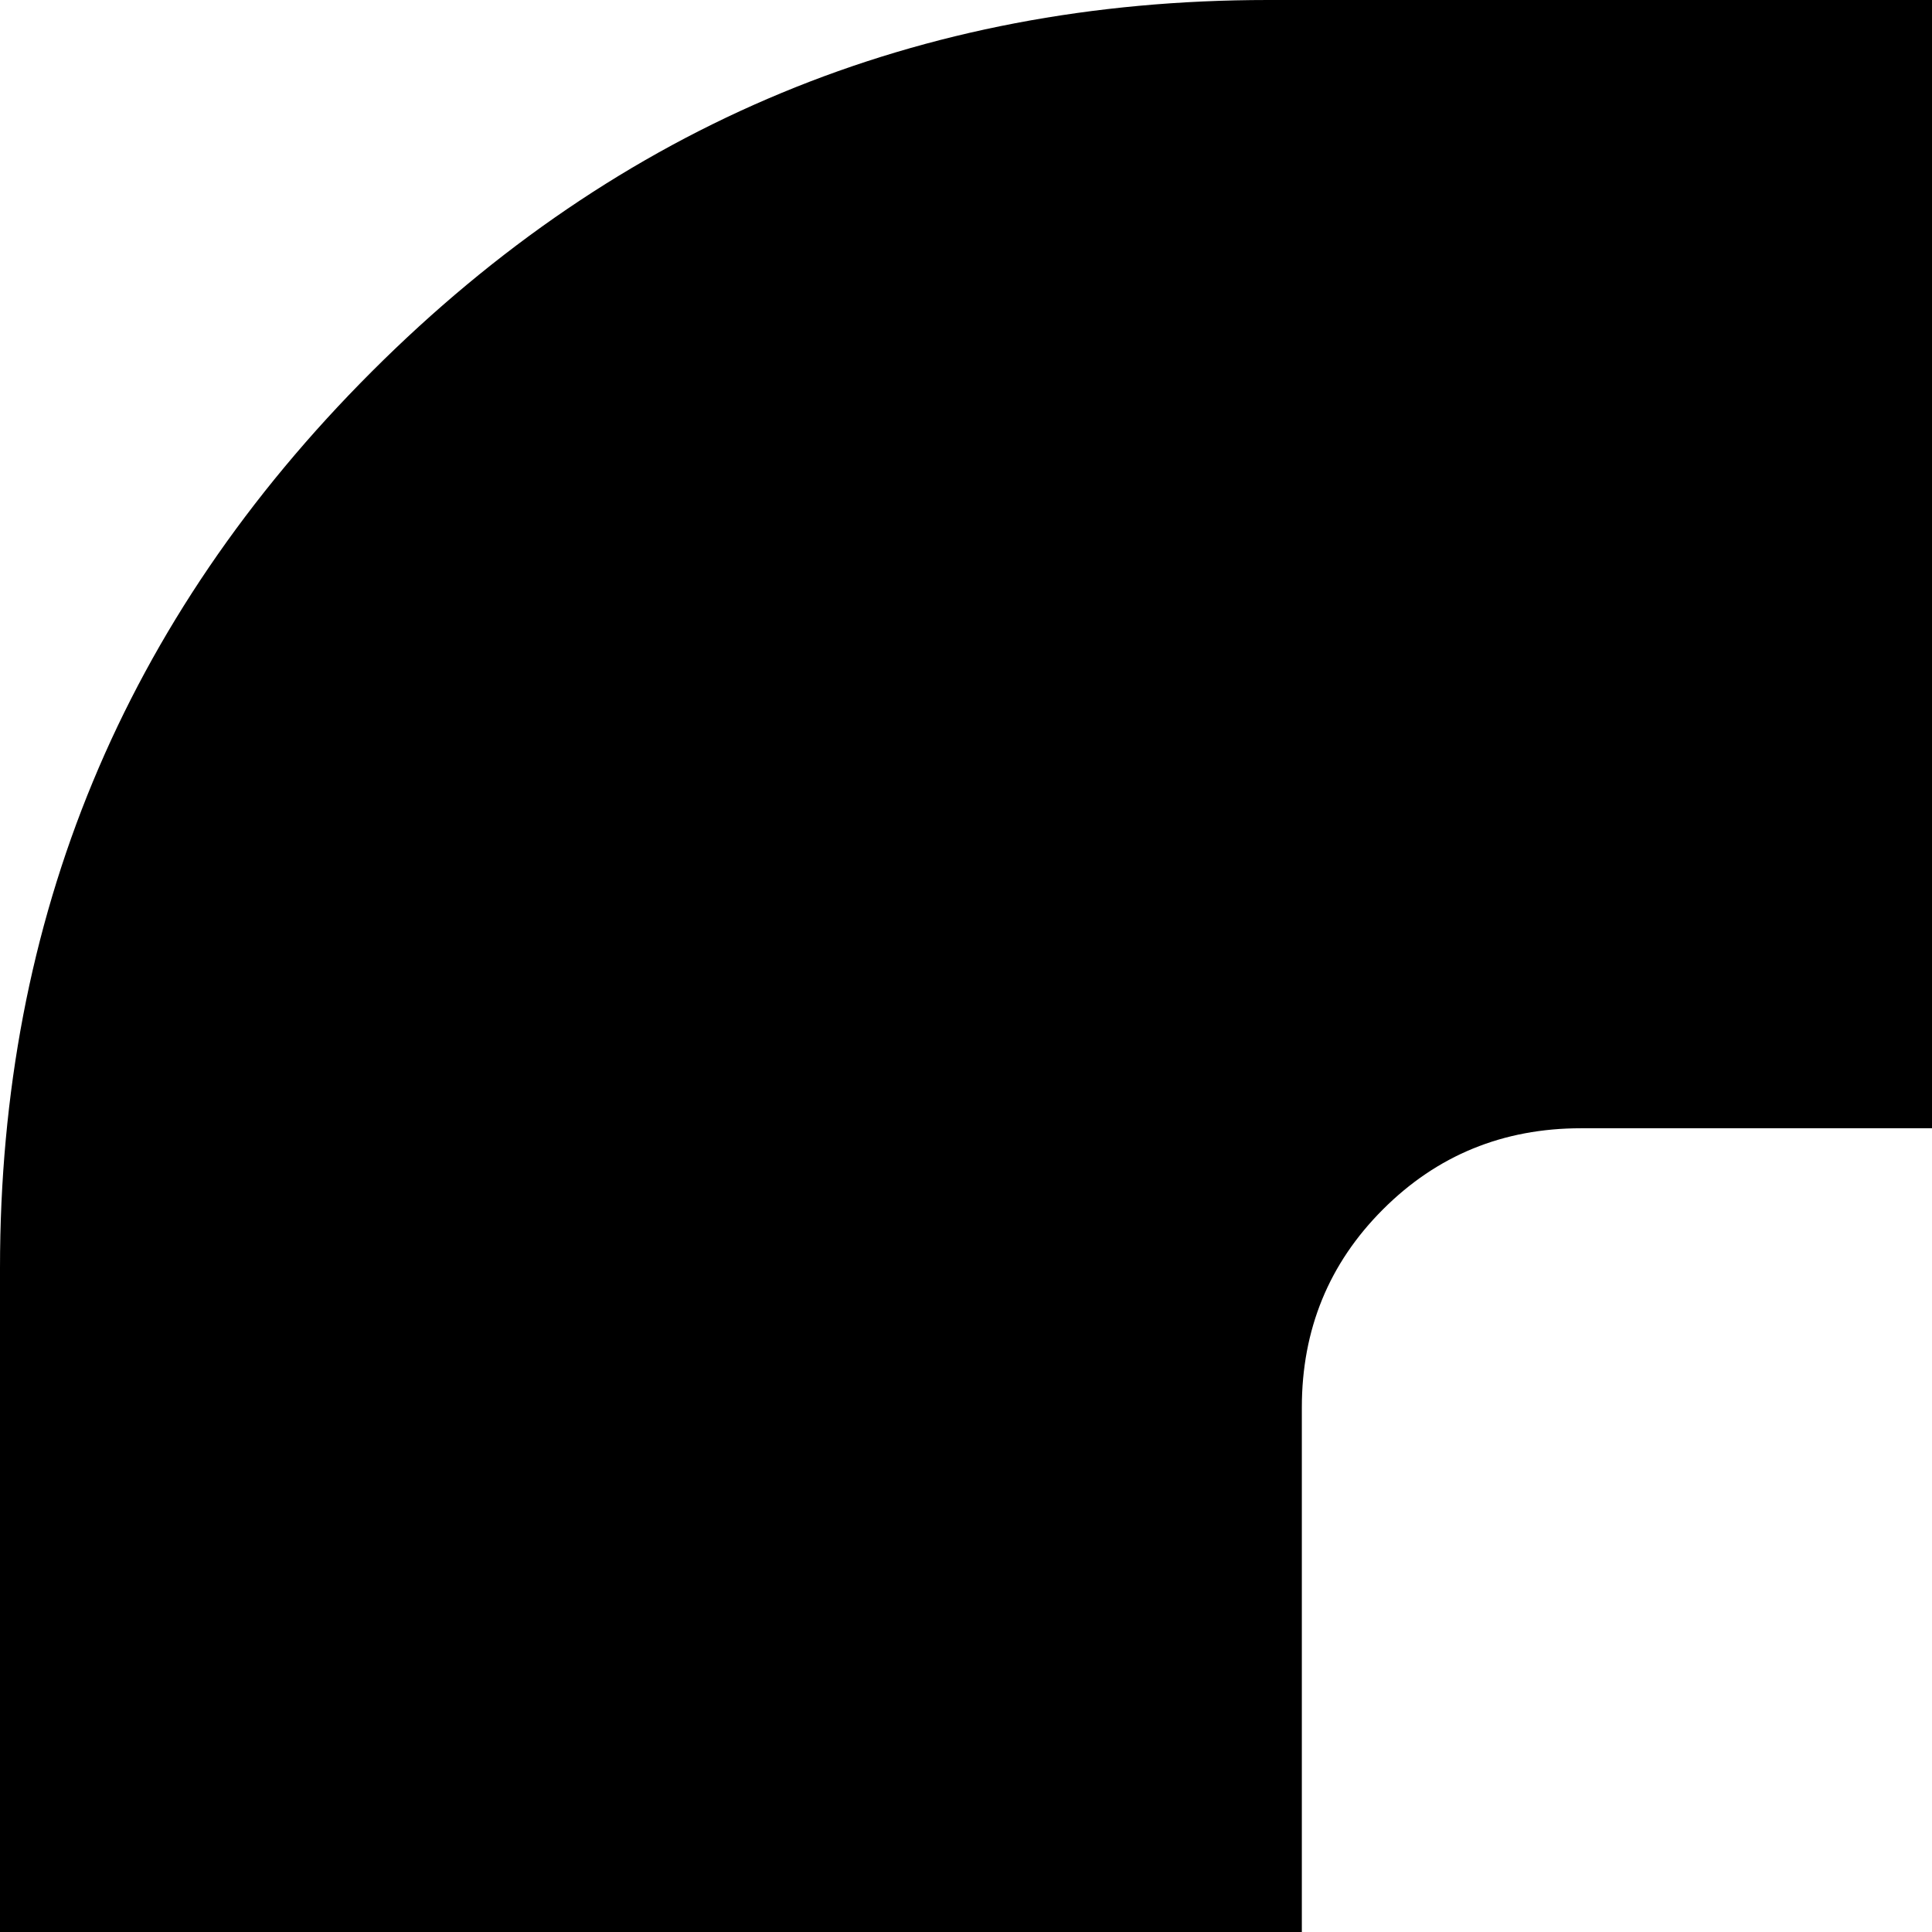 <svg xmlns="http://www.w3.org/2000/svg" version="1.1" viewBox="0 0 512 512" fill="currentColor"><path fill="currentColor" d="M1792 336v1120q0 139-98.5 237.5T1456 1792H336q-139 0-237.5-98.5T0 1456V336Q0 197 98.5 98.5T336 0h1120q139 0 237.5 98.5T1792 336m-685 1089q14 19 24 30.5t35.5 24.5t57.5 13h149q31 0 52.5-21.5t21.5-52.5V373q0-31-21.5-52.5T1373 299h-149q-31 0-53 21.5t-22 52.5v671L685 367q-13-19-24-31t-36-24.5t-57-12.5H419q-31 0-52.5 21.5T345 373v1046q0 31 21.5 52.5T419 1493h149q31 0 53-21.5t22-52.5V748z"/></svg>
